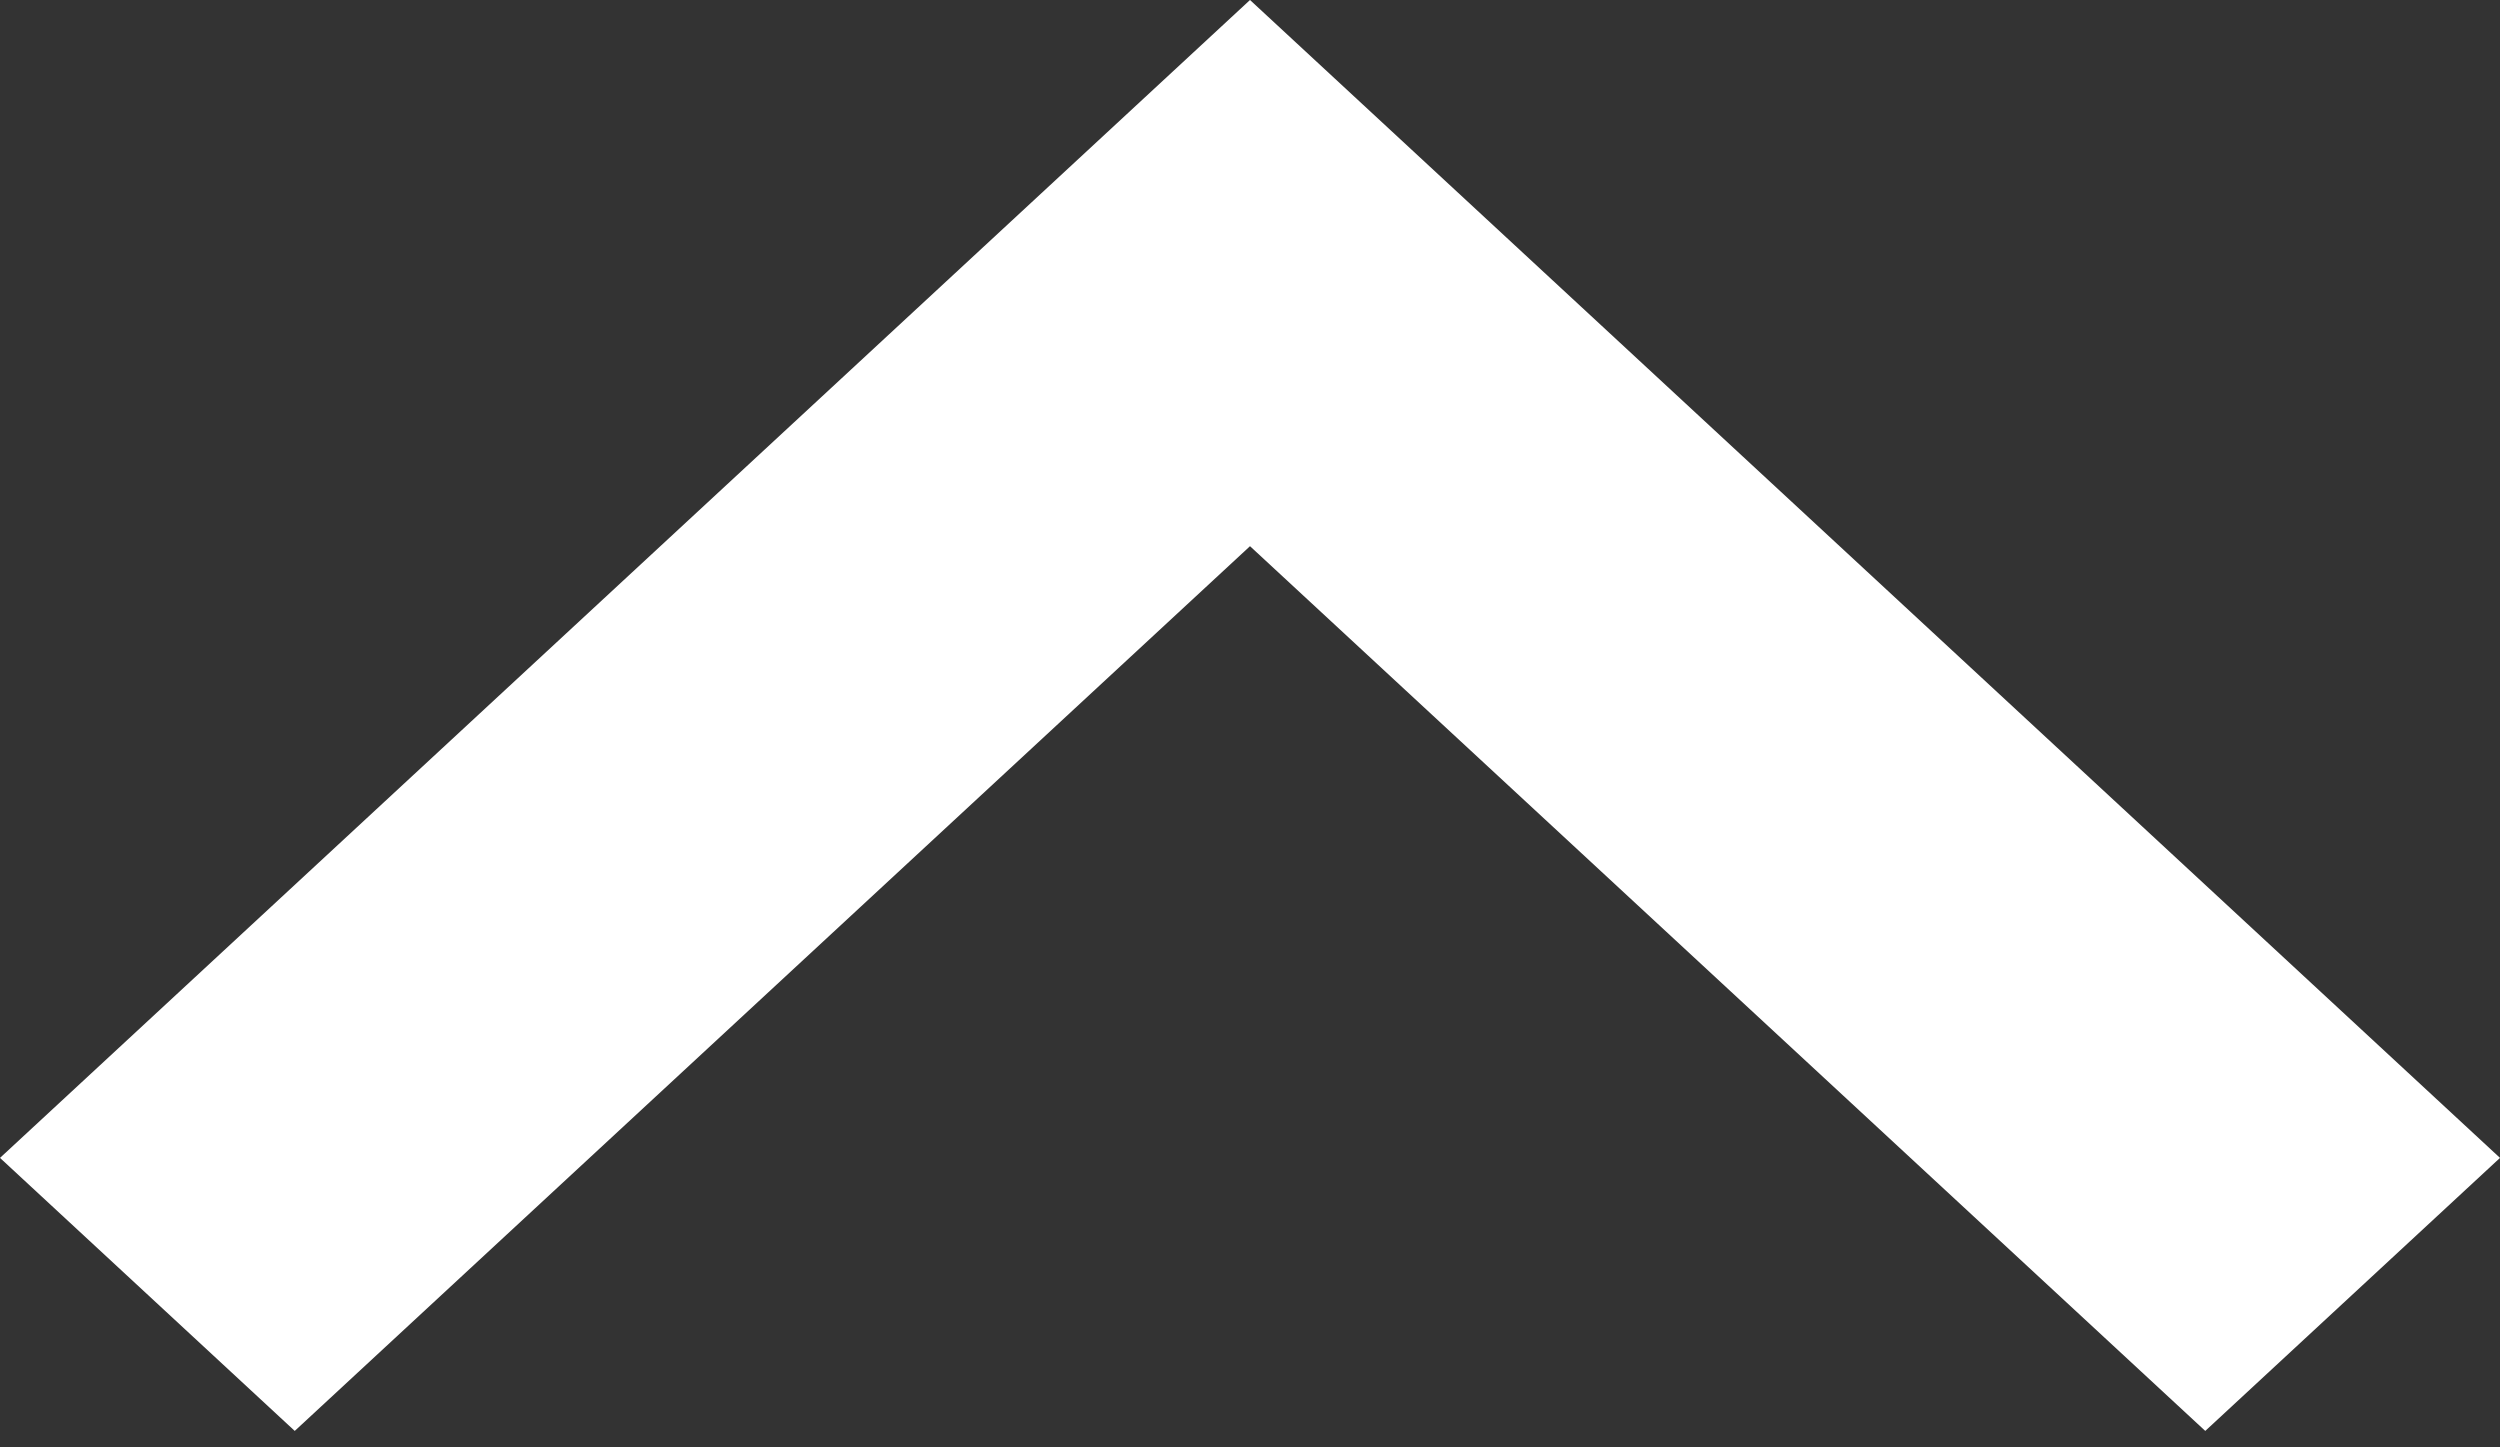 ﻿<?xml version="1.0" encoding="utf-8"?>
<svg version="1.1" xmlns:xlink="http://www.w3.org/1999/xlink" width="19px" height="11px" xmlns="http://www.w3.org/2000/svg">
  <rect width="100%" height="100%" fill="#333333" stroke="none"/>
  <g transform="matrix(1 0 0 1 -1491 -836 )">
    <path d="M 0 8.8  L 2.24 10.875  L 9.5 4.151  L 16.76 10.875  L 19 8.8  L 9.5 0  L 0 8.8  Z " fill-rule="nonzero" fill="#ffffff" stroke="none" transform="matrix(1 0 0 1 1491 836 )" />
  </g>
</svg>